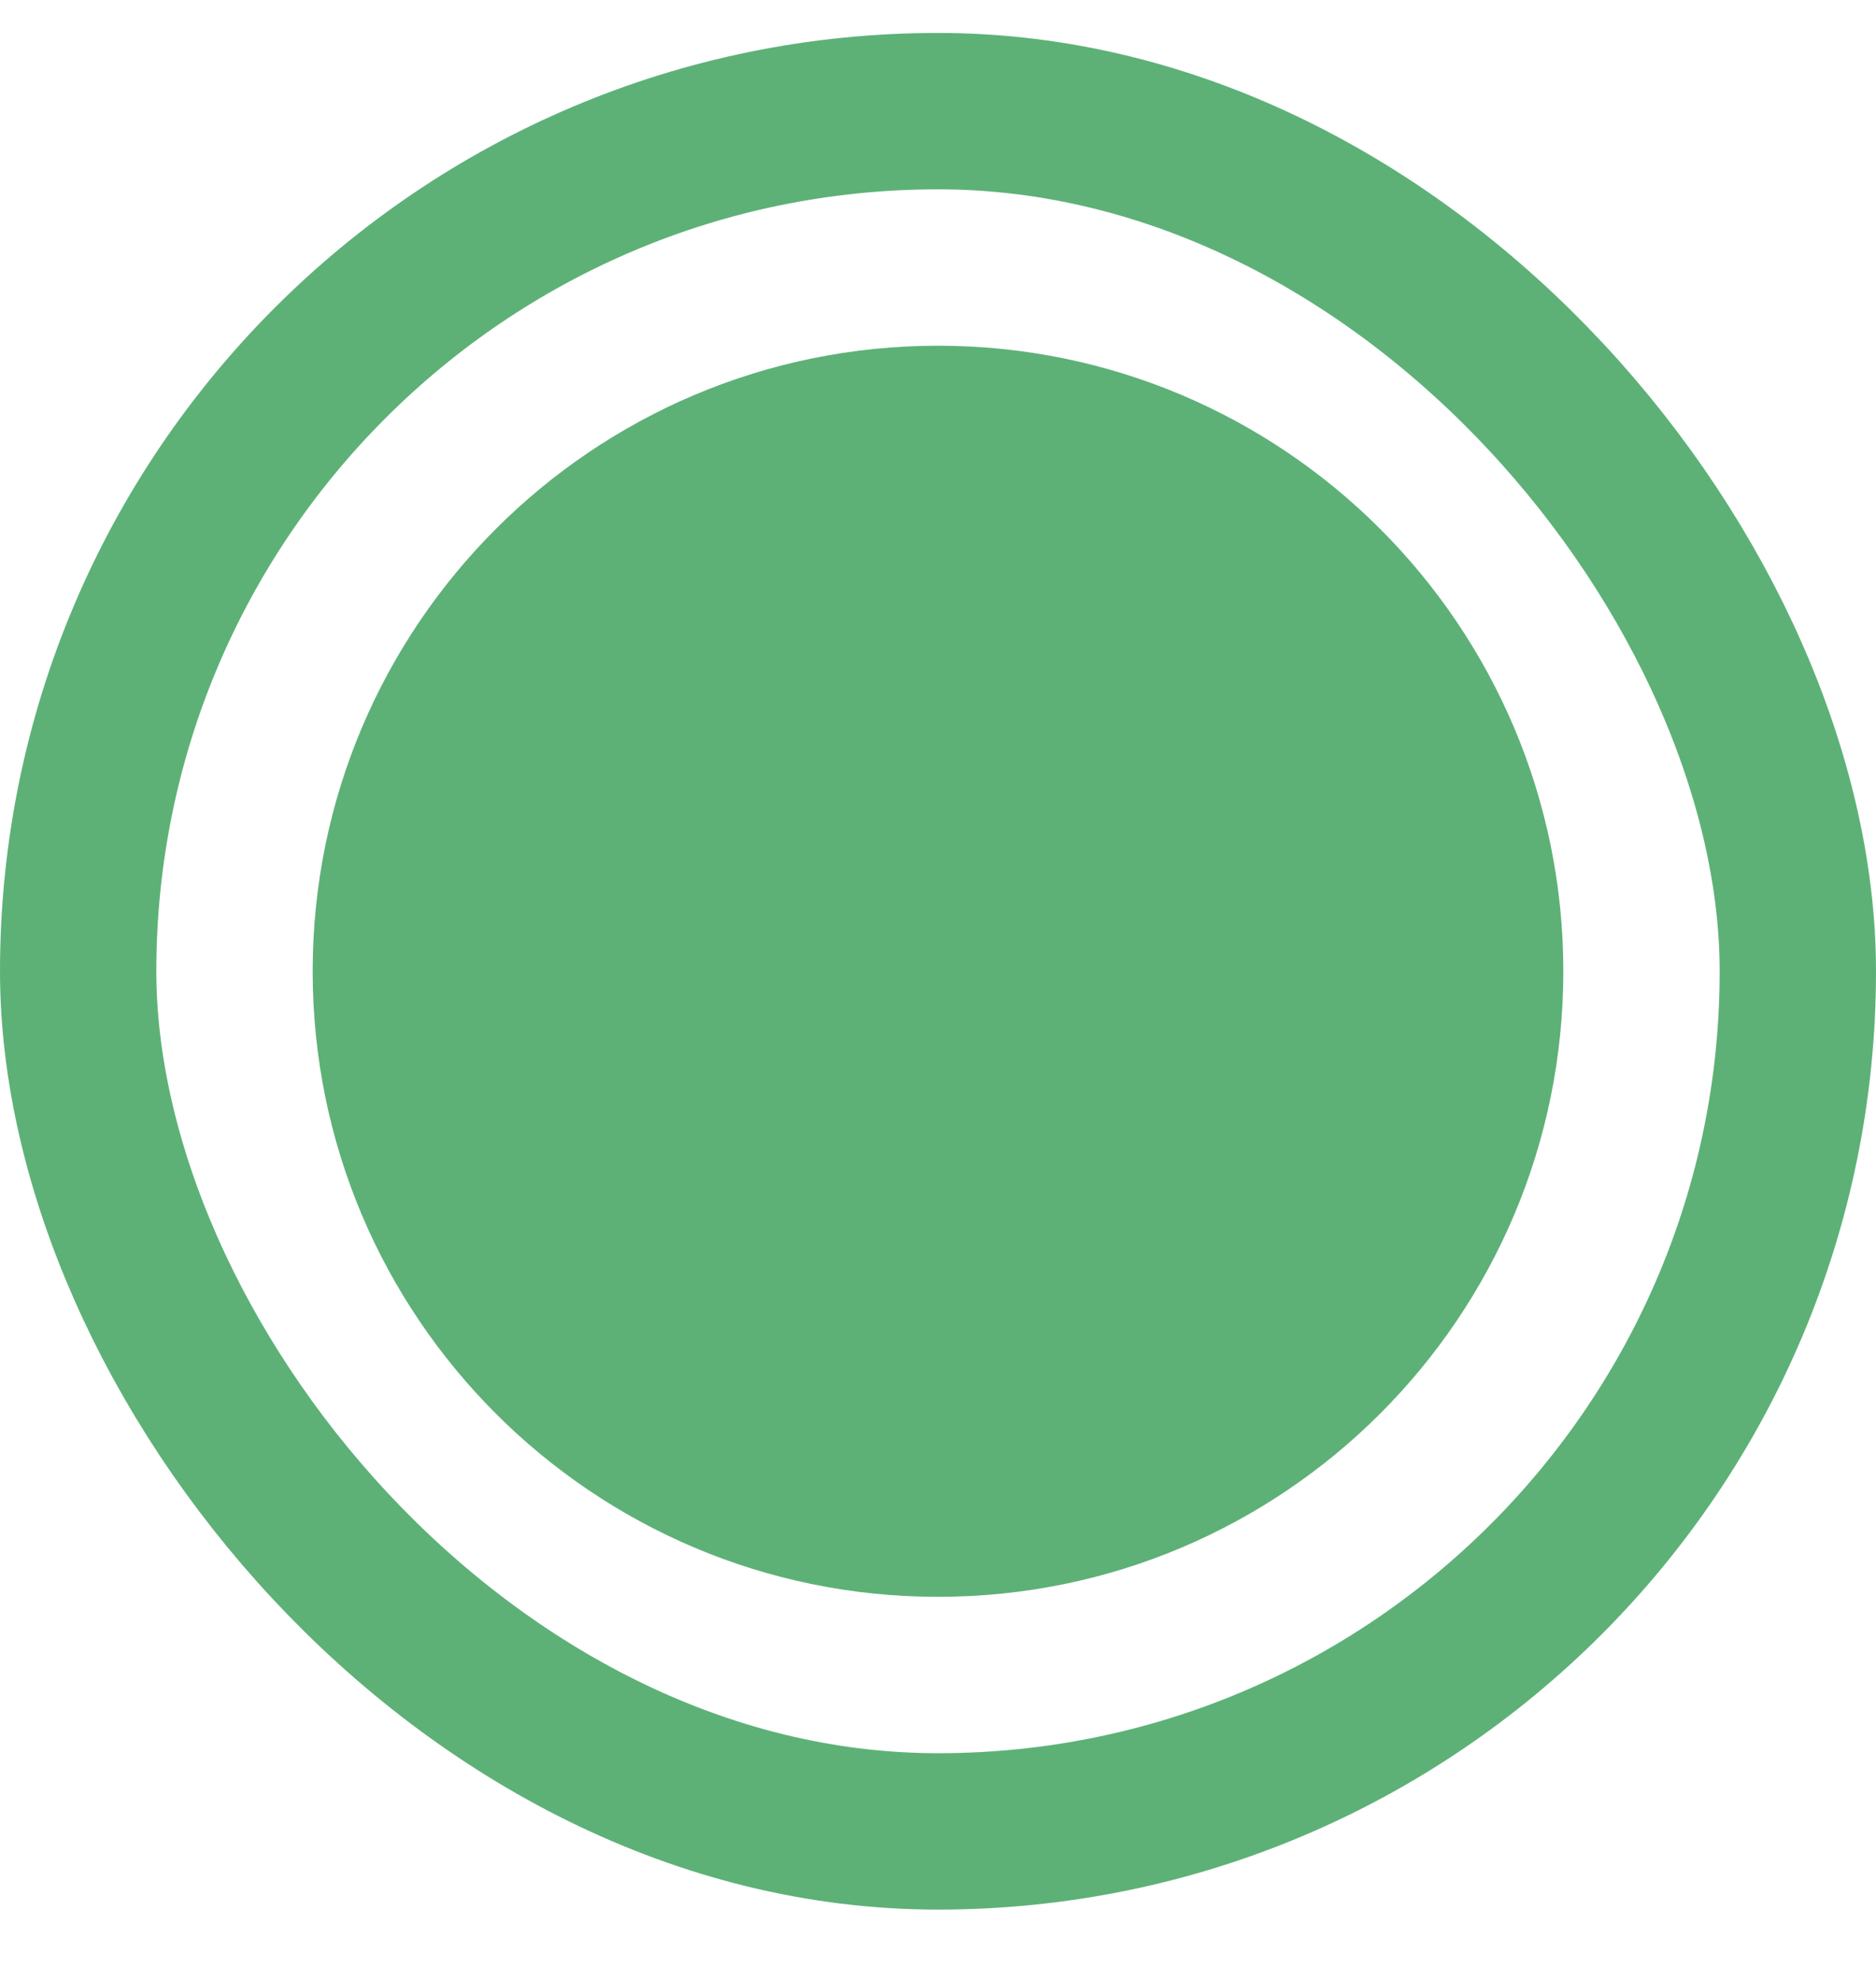 <svg width="18" height="19" viewBox="0 0 18 19" fill="none" xmlns="http://www.w3.org/2000/svg">
<rect x="0.75" y="1.066" width="16.5" height="16.5" rx="8.25" stroke="#5DB177" stroke-width="1.5"/>
<path d="M3 9.316C3 12.63 5.686 15.316 9 15.316C12.314 15.316 15 12.63 15 9.316C15 6.003 12.314 3.316 9 3.316C5.686 3.316 3 6.003 3 9.316Z" fill="#5DB177"/>
</svg>
